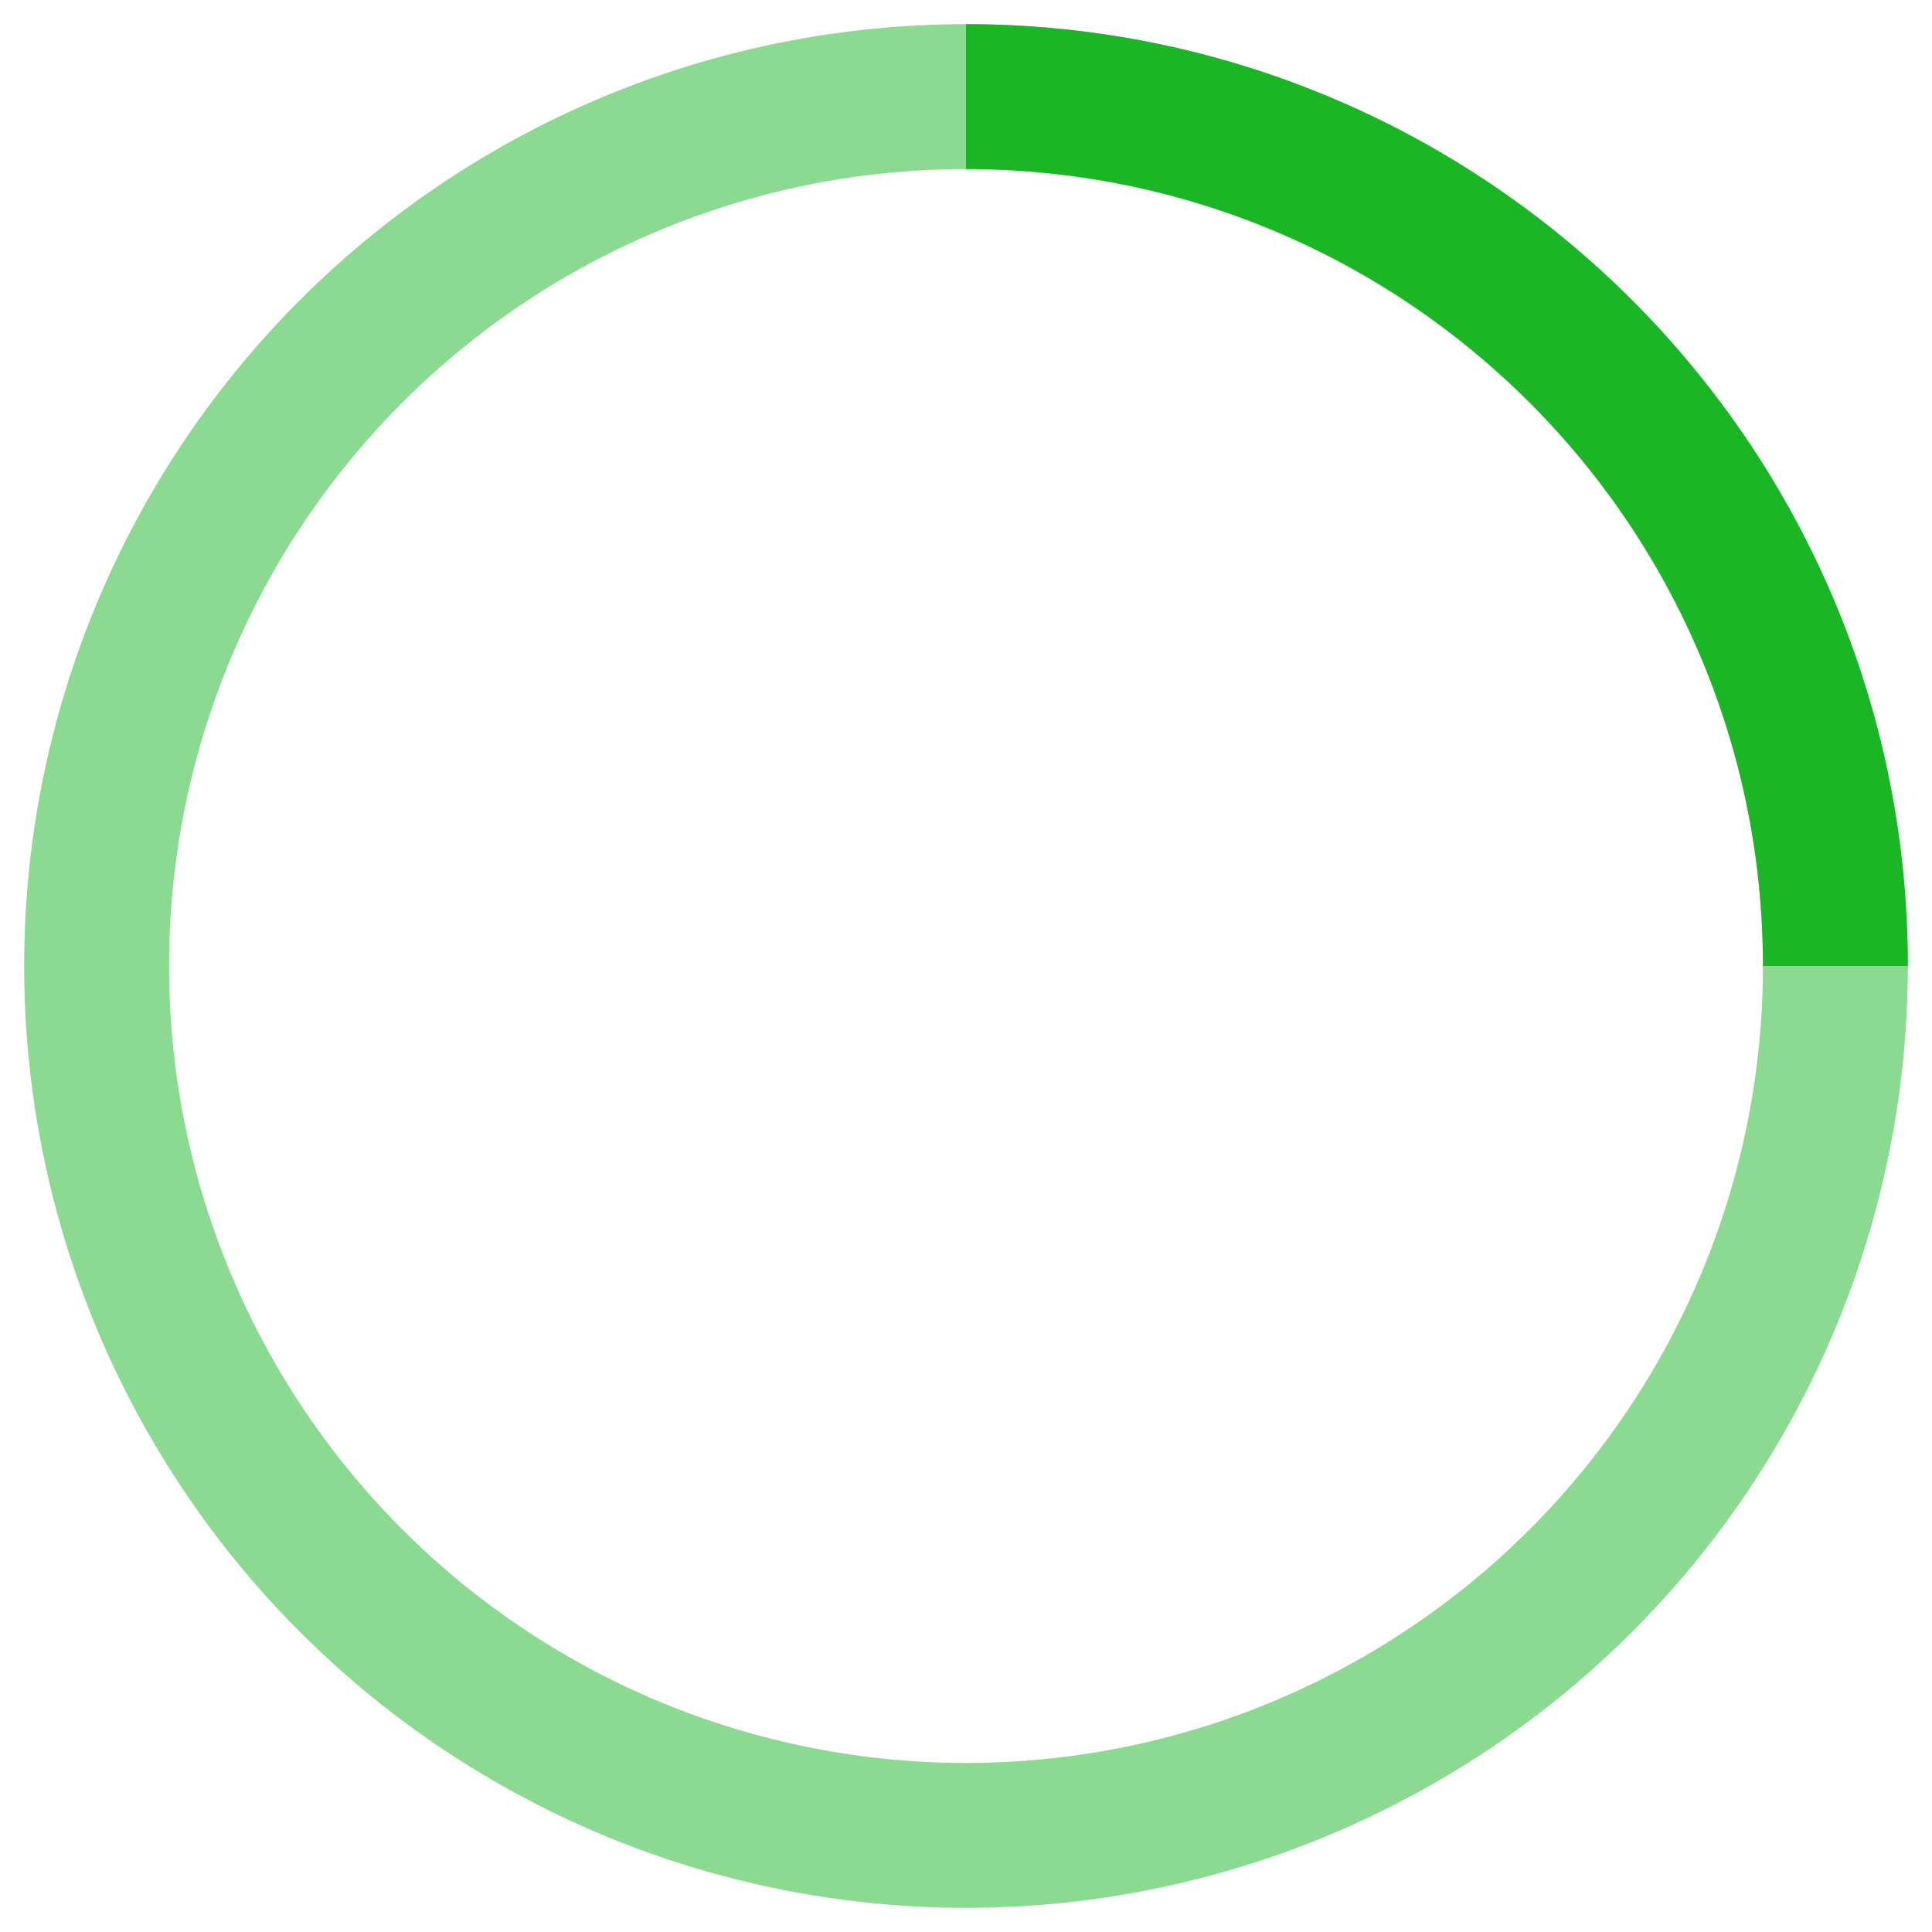 <svg width="40" height="40" viewBox="0 0 40 40" xmlns="http://www.w3.org/2000/svg" stroke="#1bb626"><g transform="translate(2 2)" stroke-width="3" fill="none" fill-rule="evenodd"><circle stroke-opacity=".5" cx="18" cy="18" r="18"/><path d="M36 18c0-9.94-8.06-18-18-18"><animateTransform attributeName="transform" type="rotate" from="0 18 18" to="360 18 18" dur="1s" repeatCount="indefinite"/></path></g></svg>